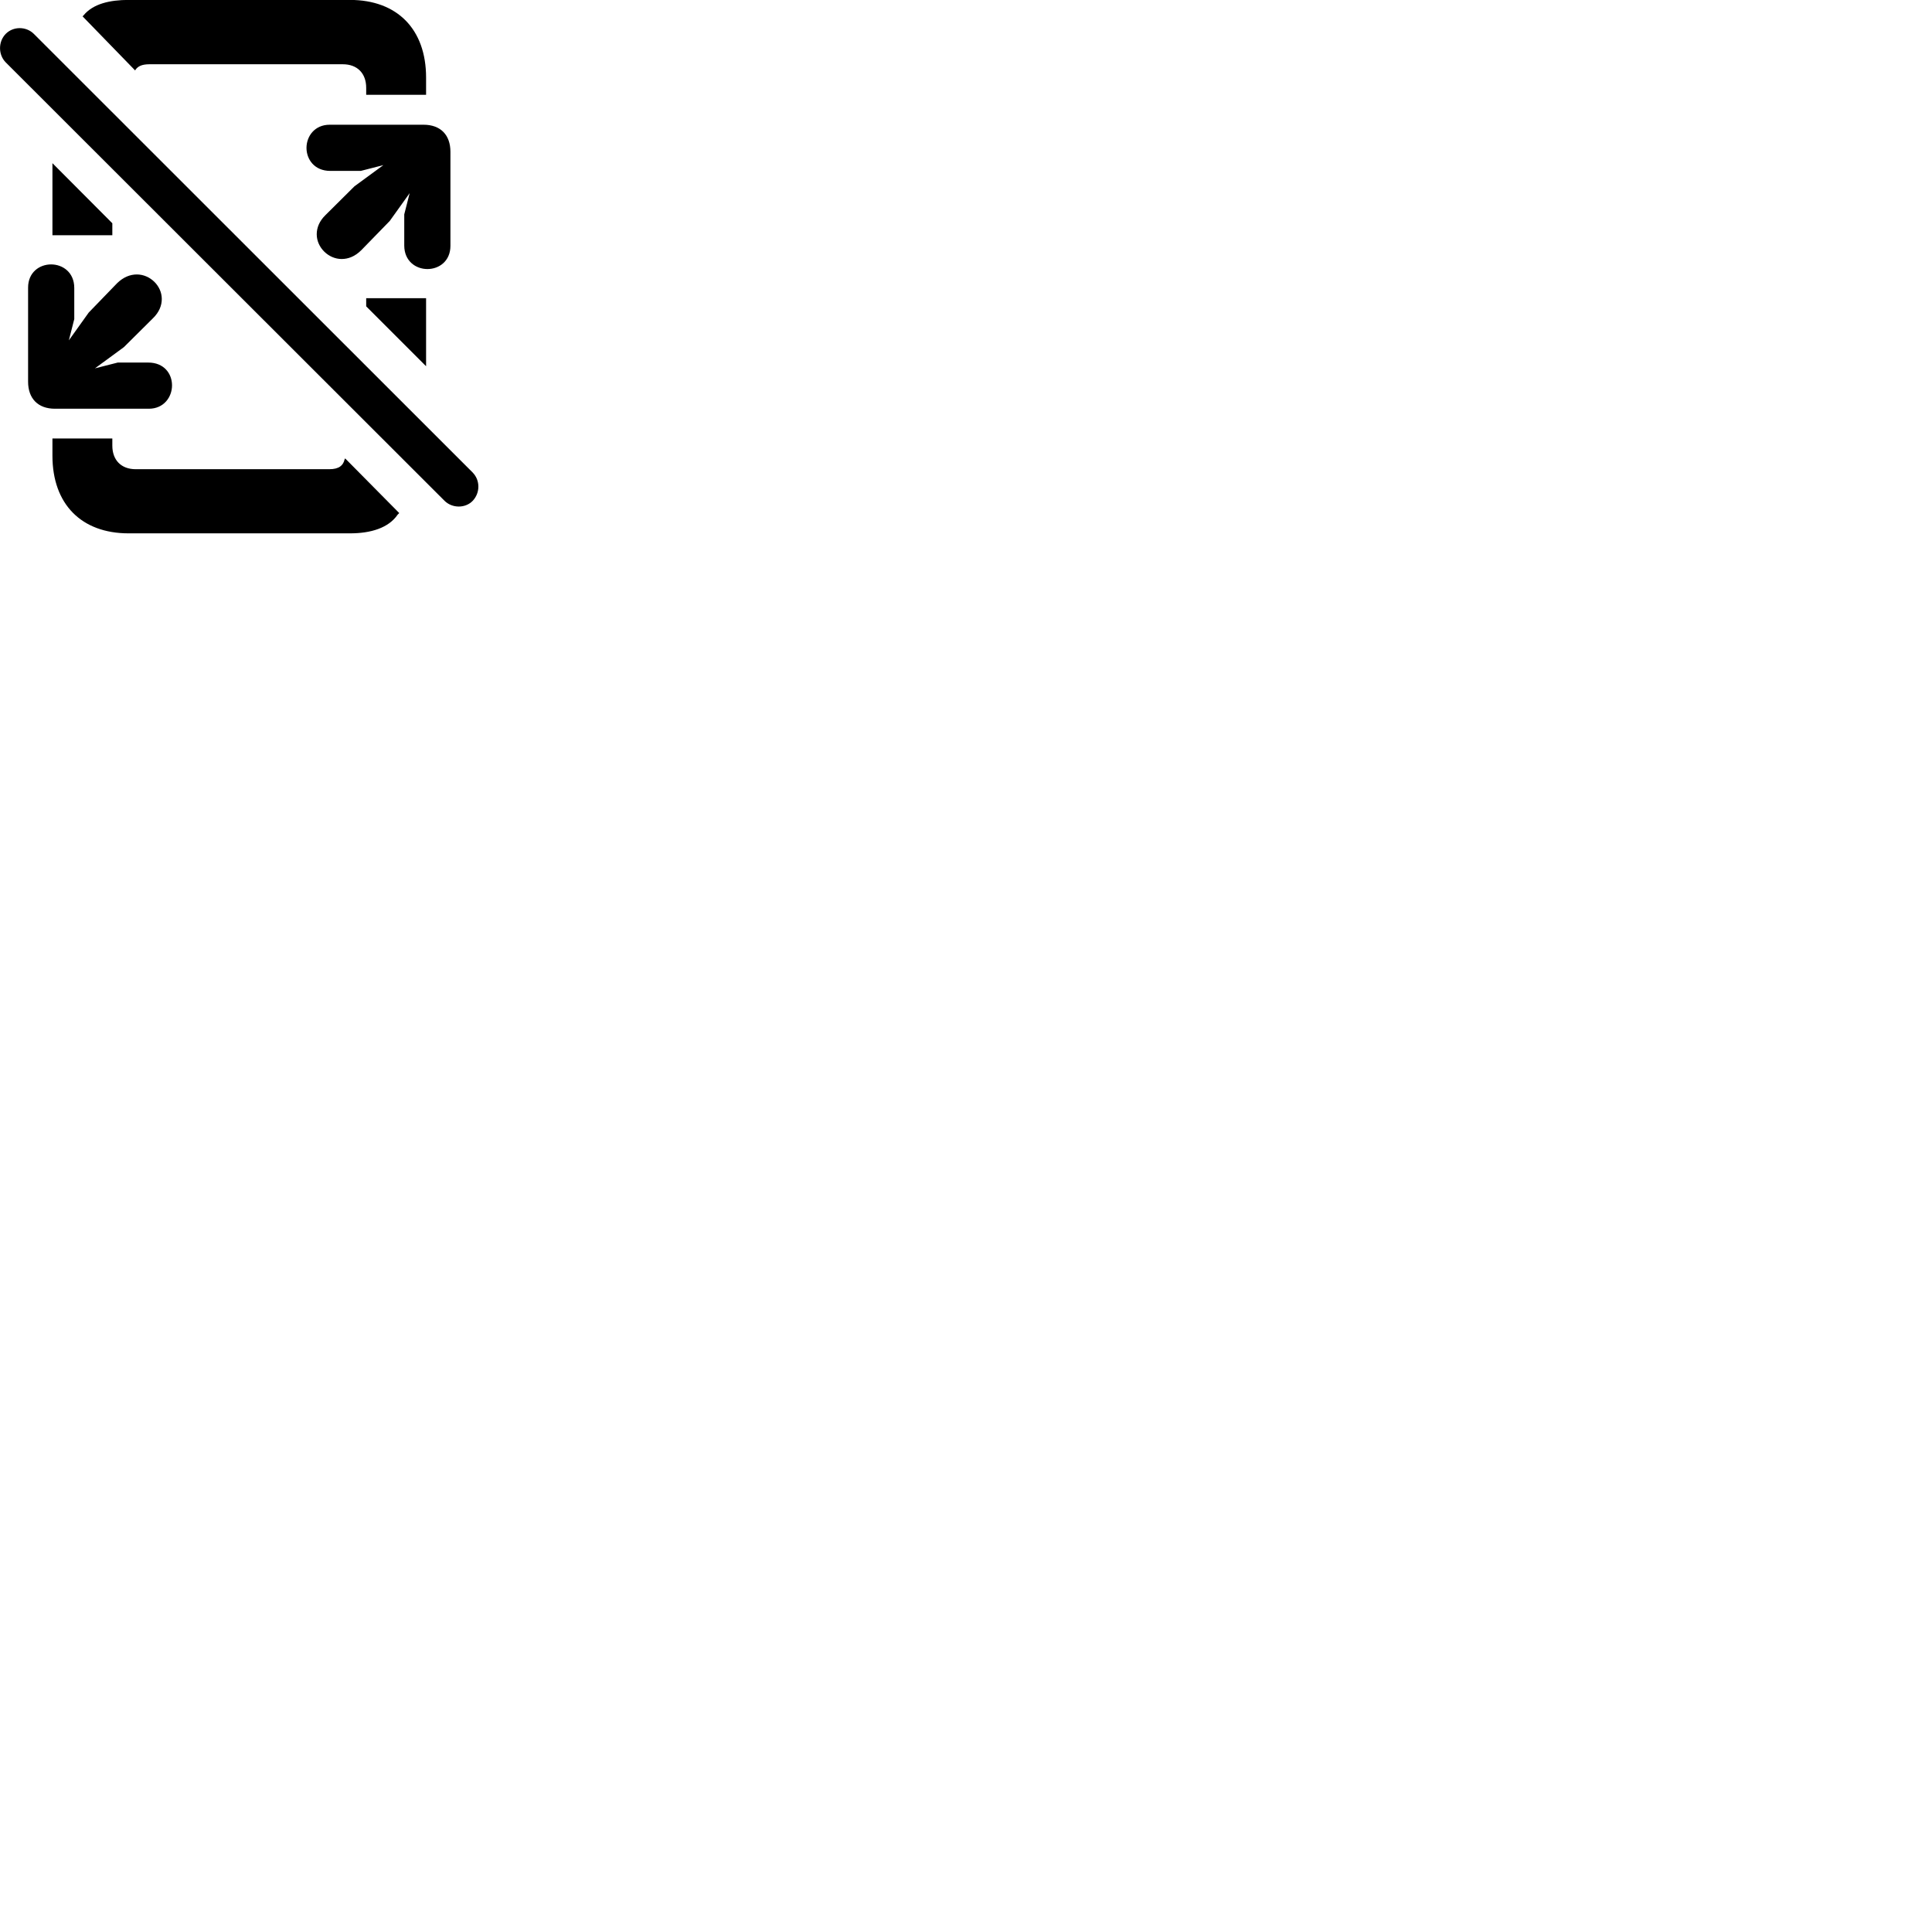 
        <svg xmlns="http://www.w3.org/2000/svg" viewBox="0 0 100 100">
            <path d="M6.664 -0.004C5.684 -0.004 4.814 0.196 4.324 0.796L4.274 0.846L6.994 3.646L7.024 3.596C7.144 3.436 7.334 3.326 7.734 3.326H17.744C18.494 3.326 18.954 3.796 18.954 4.546V4.906H22.054V4.016C22.054 1.496 20.544 -0.004 18.114 -0.004ZM23.014 25.926C23.414 26.316 24.084 26.316 24.464 25.926C24.854 25.516 24.864 24.866 24.464 24.456L1.754 1.756C1.354 1.356 0.684 1.356 0.294 1.756C-0.096 2.156 -0.096 2.826 0.294 3.226ZM17.064 6.456C16.284 6.456 15.864 7.056 15.864 7.656C15.864 8.246 16.274 8.846 17.094 8.846H18.674L19.844 8.546L18.344 9.646L16.844 11.136C16.524 11.446 16.394 11.796 16.394 12.126C16.394 12.816 17.004 13.406 17.684 13.406C18.024 13.406 18.374 13.276 18.704 12.946L20.174 11.436L21.204 9.996L20.924 11.096V12.706C20.924 13.516 21.524 13.926 22.124 13.926C22.724 13.926 23.314 13.516 23.314 12.726V7.856C23.314 6.986 22.804 6.456 21.924 6.456ZM2.714 12.176H5.814V11.556L2.714 8.446ZM2.844 21.156H7.704C8.484 21.156 8.904 20.546 8.904 19.946C8.904 19.346 8.494 18.766 7.674 18.766H6.094L4.914 19.066L6.414 17.966L7.914 16.476C8.244 16.156 8.374 15.806 8.374 15.476C8.374 14.786 7.764 14.206 7.084 14.206C6.744 14.206 6.394 14.336 6.064 14.656L4.594 16.176L3.564 17.616L3.844 16.516V14.906C3.844 14.096 3.244 13.686 2.644 13.686C2.044 13.686 1.454 14.096 1.454 14.886V19.756C1.454 20.626 1.964 21.156 2.844 21.156ZM22.054 15.436H18.954V15.856L22.054 18.956ZM6.654 27.606H18.114C19.194 27.606 20.114 27.326 20.584 26.636L20.664 26.556L17.864 23.726L17.834 23.786C17.764 24.086 17.554 24.286 17.044 24.286H7.024C6.274 24.286 5.814 23.816 5.814 23.066V22.696H2.714V23.586C2.714 26.106 4.224 27.606 6.654 27.606Z" />
        </svg>
    
